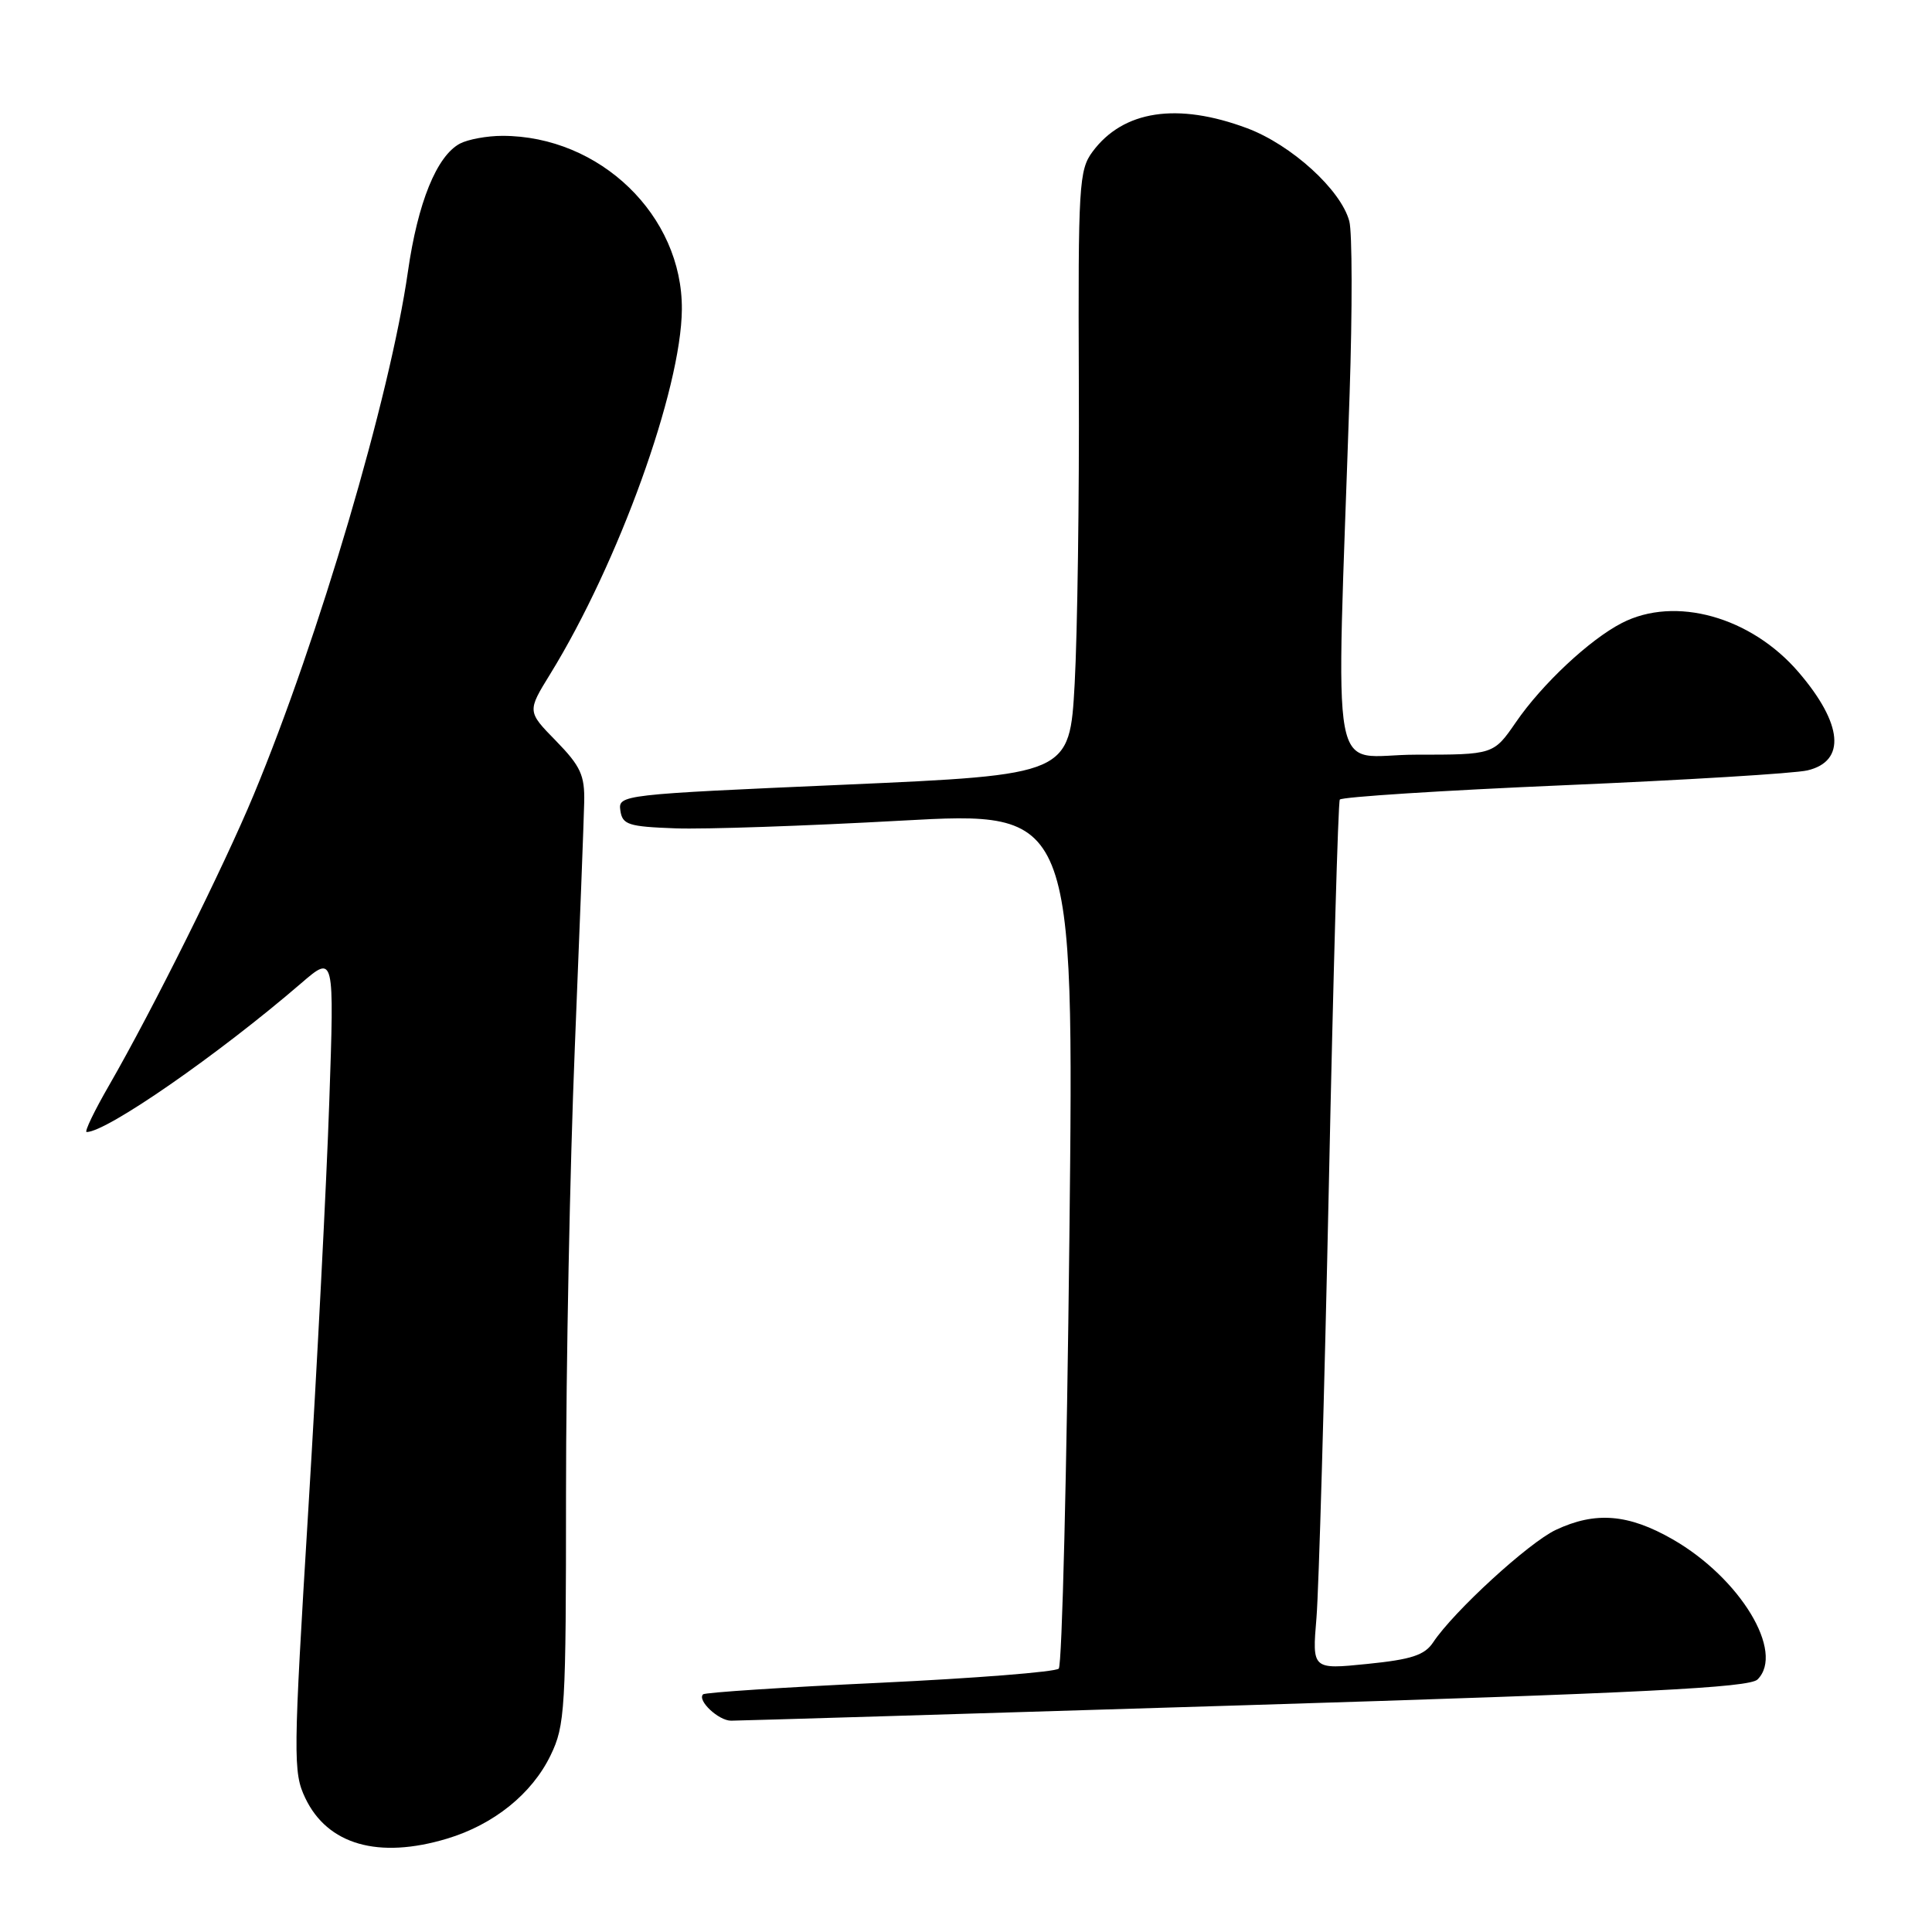 <?xml version="1.0" encoding="UTF-8" standalone="no"?>
<!DOCTYPE svg PUBLIC "-//W3C//DTD SVG 1.1//EN" "http://www.w3.org/Graphics/SVG/1.1/DTD/svg11.dtd" >
<svg xmlns="http://www.w3.org/2000/svg" xmlns:xlink="http://www.w3.org/1999/xlink" version="1.1" viewBox="0 0 256 256">
 <g >
 <path fill="currentColor"
d=" M 59.24 243.63 C 65.42 241.77 70.48 237.70 72.95 232.60 C 74.88 228.62 75.00 226.57 75.00 197.89 C 75.00 181.13 75.52 154.61 76.16 138.96 C 76.80 123.31 77.36 108.61 77.41 106.30 C 77.49 102.72 76.93 101.52 73.68 98.18 C 69.85 94.27 69.85 94.27 72.92 89.29 C 81.95 74.62 90.27 51.57 90.35 41.00 C 90.45 28.58 79.51 18.00 66.57 18.00 C 64.53 18.00 62.00 18.47 60.94 19.03 C 57.86 20.68 55.36 26.84 54.05 36.00 C 51.68 52.55 42.25 84.54 33.63 105.28 C 29.67 114.81 20.24 133.76 14.49 143.75 C 12.50 147.19 11.15 150.00 11.48 150.00 C 14.13 150.00 28.93 139.74 39.90 130.29 C 44.30 126.50 44.30 126.50 43.63 146.00 C 43.27 156.72 42.01 181.06 40.85 200.07 C 38.85 232.79 38.83 234.84 40.44 238.23 C 43.38 244.43 50.13 246.37 59.24 243.63 Z  M 165.00 225.95 C 217.74 224.33 231.79 223.62 232.88 222.54 C 236.53 218.92 230.58 209.10 221.64 203.97 C 215.76 200.60 211.40 200.25 206.15 202.72 C 202.54 204.43 192.63 213.51 189.90 217.62 C 188.77 219.32 187.03 219.89 181.17 220.48 C 173.86 221.22 173.86 221.22 174.44 214.36 C 174.75 210.59 175.49 184.79 176.08 157.04 C 176.66 129.29 177.31 106.30 177.53 105.95 C 177.75 105.60 191.11 104.74 207.21 104.05 C 223.32 103.36 237.85 102.48 239.50 102.08 C 244.63 100.87 244.19 95.92 238.34 89.09 C 232.03 81.72 221.95 78.91 214.89 82.56 C 210.62 84.76 204.33 90.65 200.87 95.69 C 197.90 100.00 197.90 100.00 187.59 100.00 C 175.97 100.00 177.04 105.87 178.83 52.22 C 179.20 41.07 179.18 30.75 178.79 29.31 C 177.68 25.15 171.12 19.19 165.25 16.99 C 156.01 13.54 148.83 14.62 144.77 20.10 C 142.97 22.52 142.85 24.51 142.95 50.60 C 143.02 65.94 142.76 83.94 142.40 90.58 C 141.73 102.66 141.73 102.66 111.81 103.98 C 82.32 105.27 81.90 105.32 82.20 107.39 C 82.47 109.28 83.24 109.53 89.50 109.76 C 93.35 109.90 106.81 109.44 119.41 108.74 C 142.32 107.48 142.32 107.48 141.70 163.89 C 141.36 194.92 140.73 220.67 140.29 221.10 C 139.86 221.54 129.17 222.38 116.55 222.98 C 103.93 223.57 93.41 224.26 93.16 224.51 C 92.35 225.31 95.21 228.00 96.87 228.00 C 97.77 228.00 128.43 227.08 165.00 225.95 Z "/>
</g>
</svg>